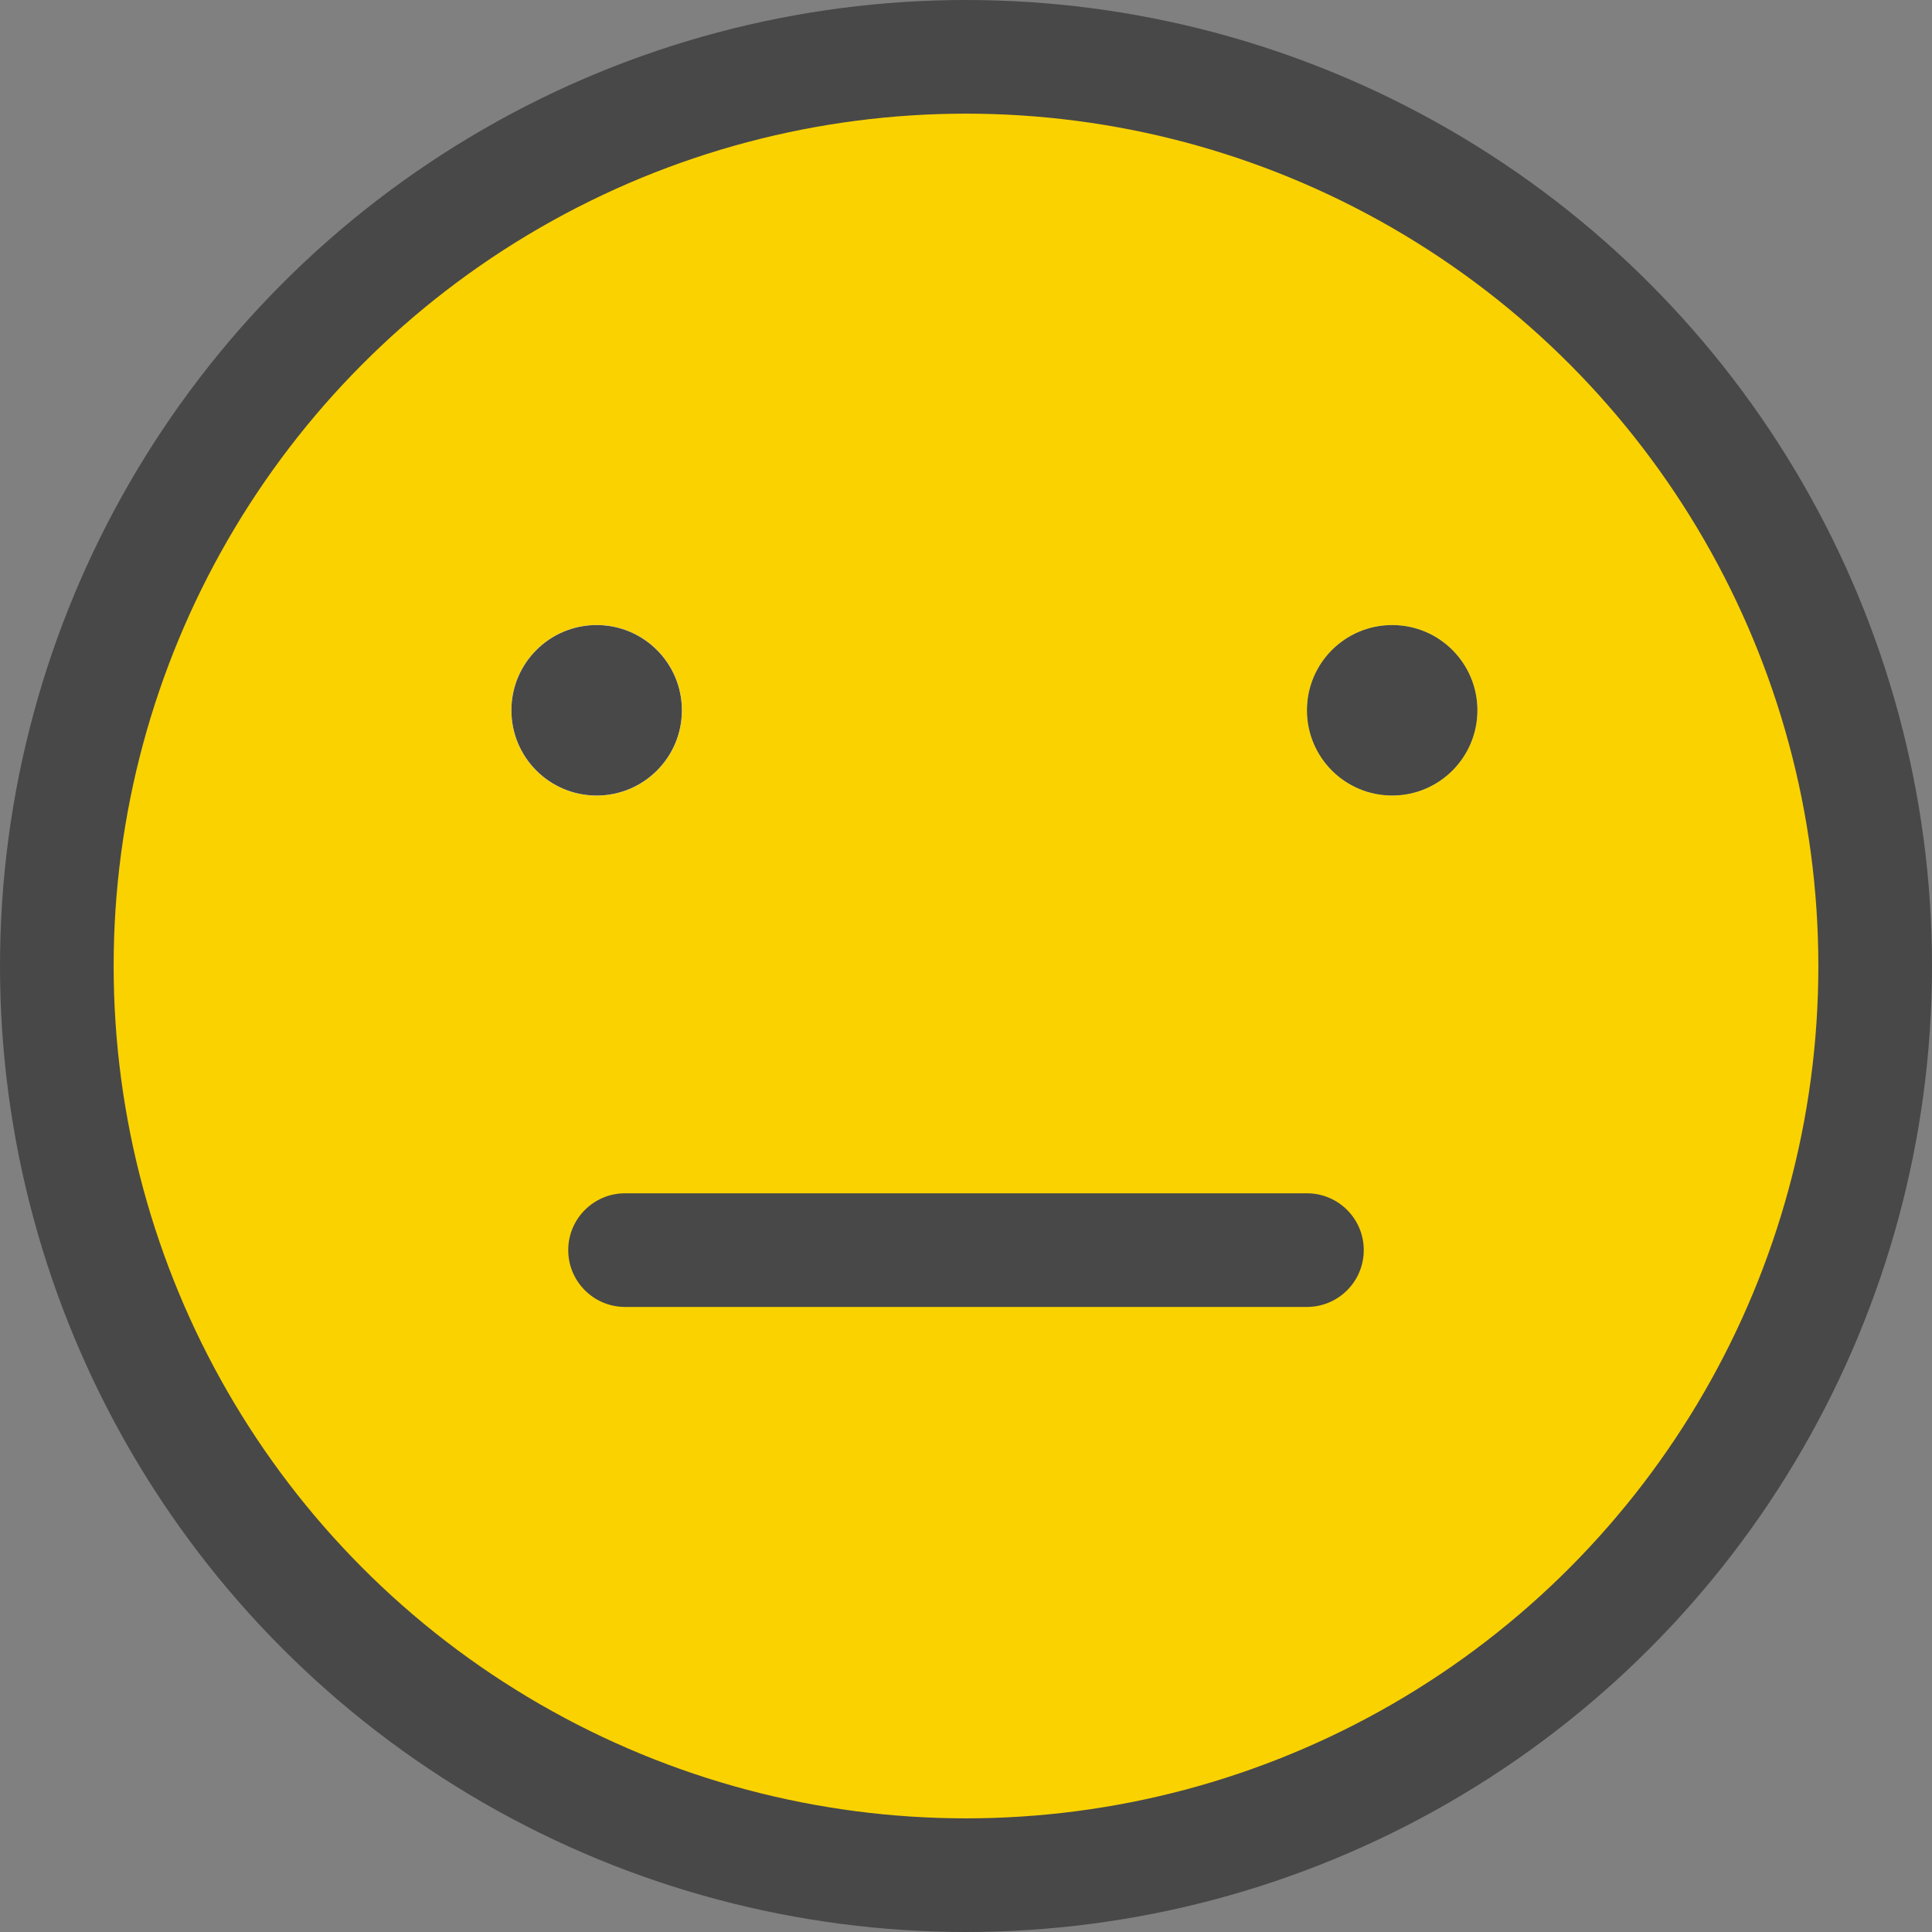<svg width="34" height="34" viewBox="0 0 34 34" fill="none" xmlns="http://www.w3.org/2000/svg">
<rect x="0" y="0" width="34" height="34" fill="#808080" stroke="none"/>
<circle cx="17" cy="17" r="16" fill="#FAD200" stroke="#484848" stroke-width="2"/>
<circle cx="24.5" cy="12.5" r="1.5" fill="white"/>
<circle cx="24.5" cy="12.5" r="1.5" fill="#FFF500"/>
<circle cx="24.5" cy="12.5" r="1.5" fill="#484848"/>
<circle cx="10.5" cy="12.5" r="1.5" fill="white"/>
<circle cx="10.5" cy="12.5" r="1.5" fill="white"/>
<circle cx="10.5" cy="12.5" r="1.5" fill="#484848"/>
<path d="M10 22C10 21.448 10.448 21 11 21H23C23.552 21 24 21.448 24 22C24 22.552 23.552 23 23 23H11C10.448 23 10 22.552 10 22Z" fill="#484848"/>
</svg>
